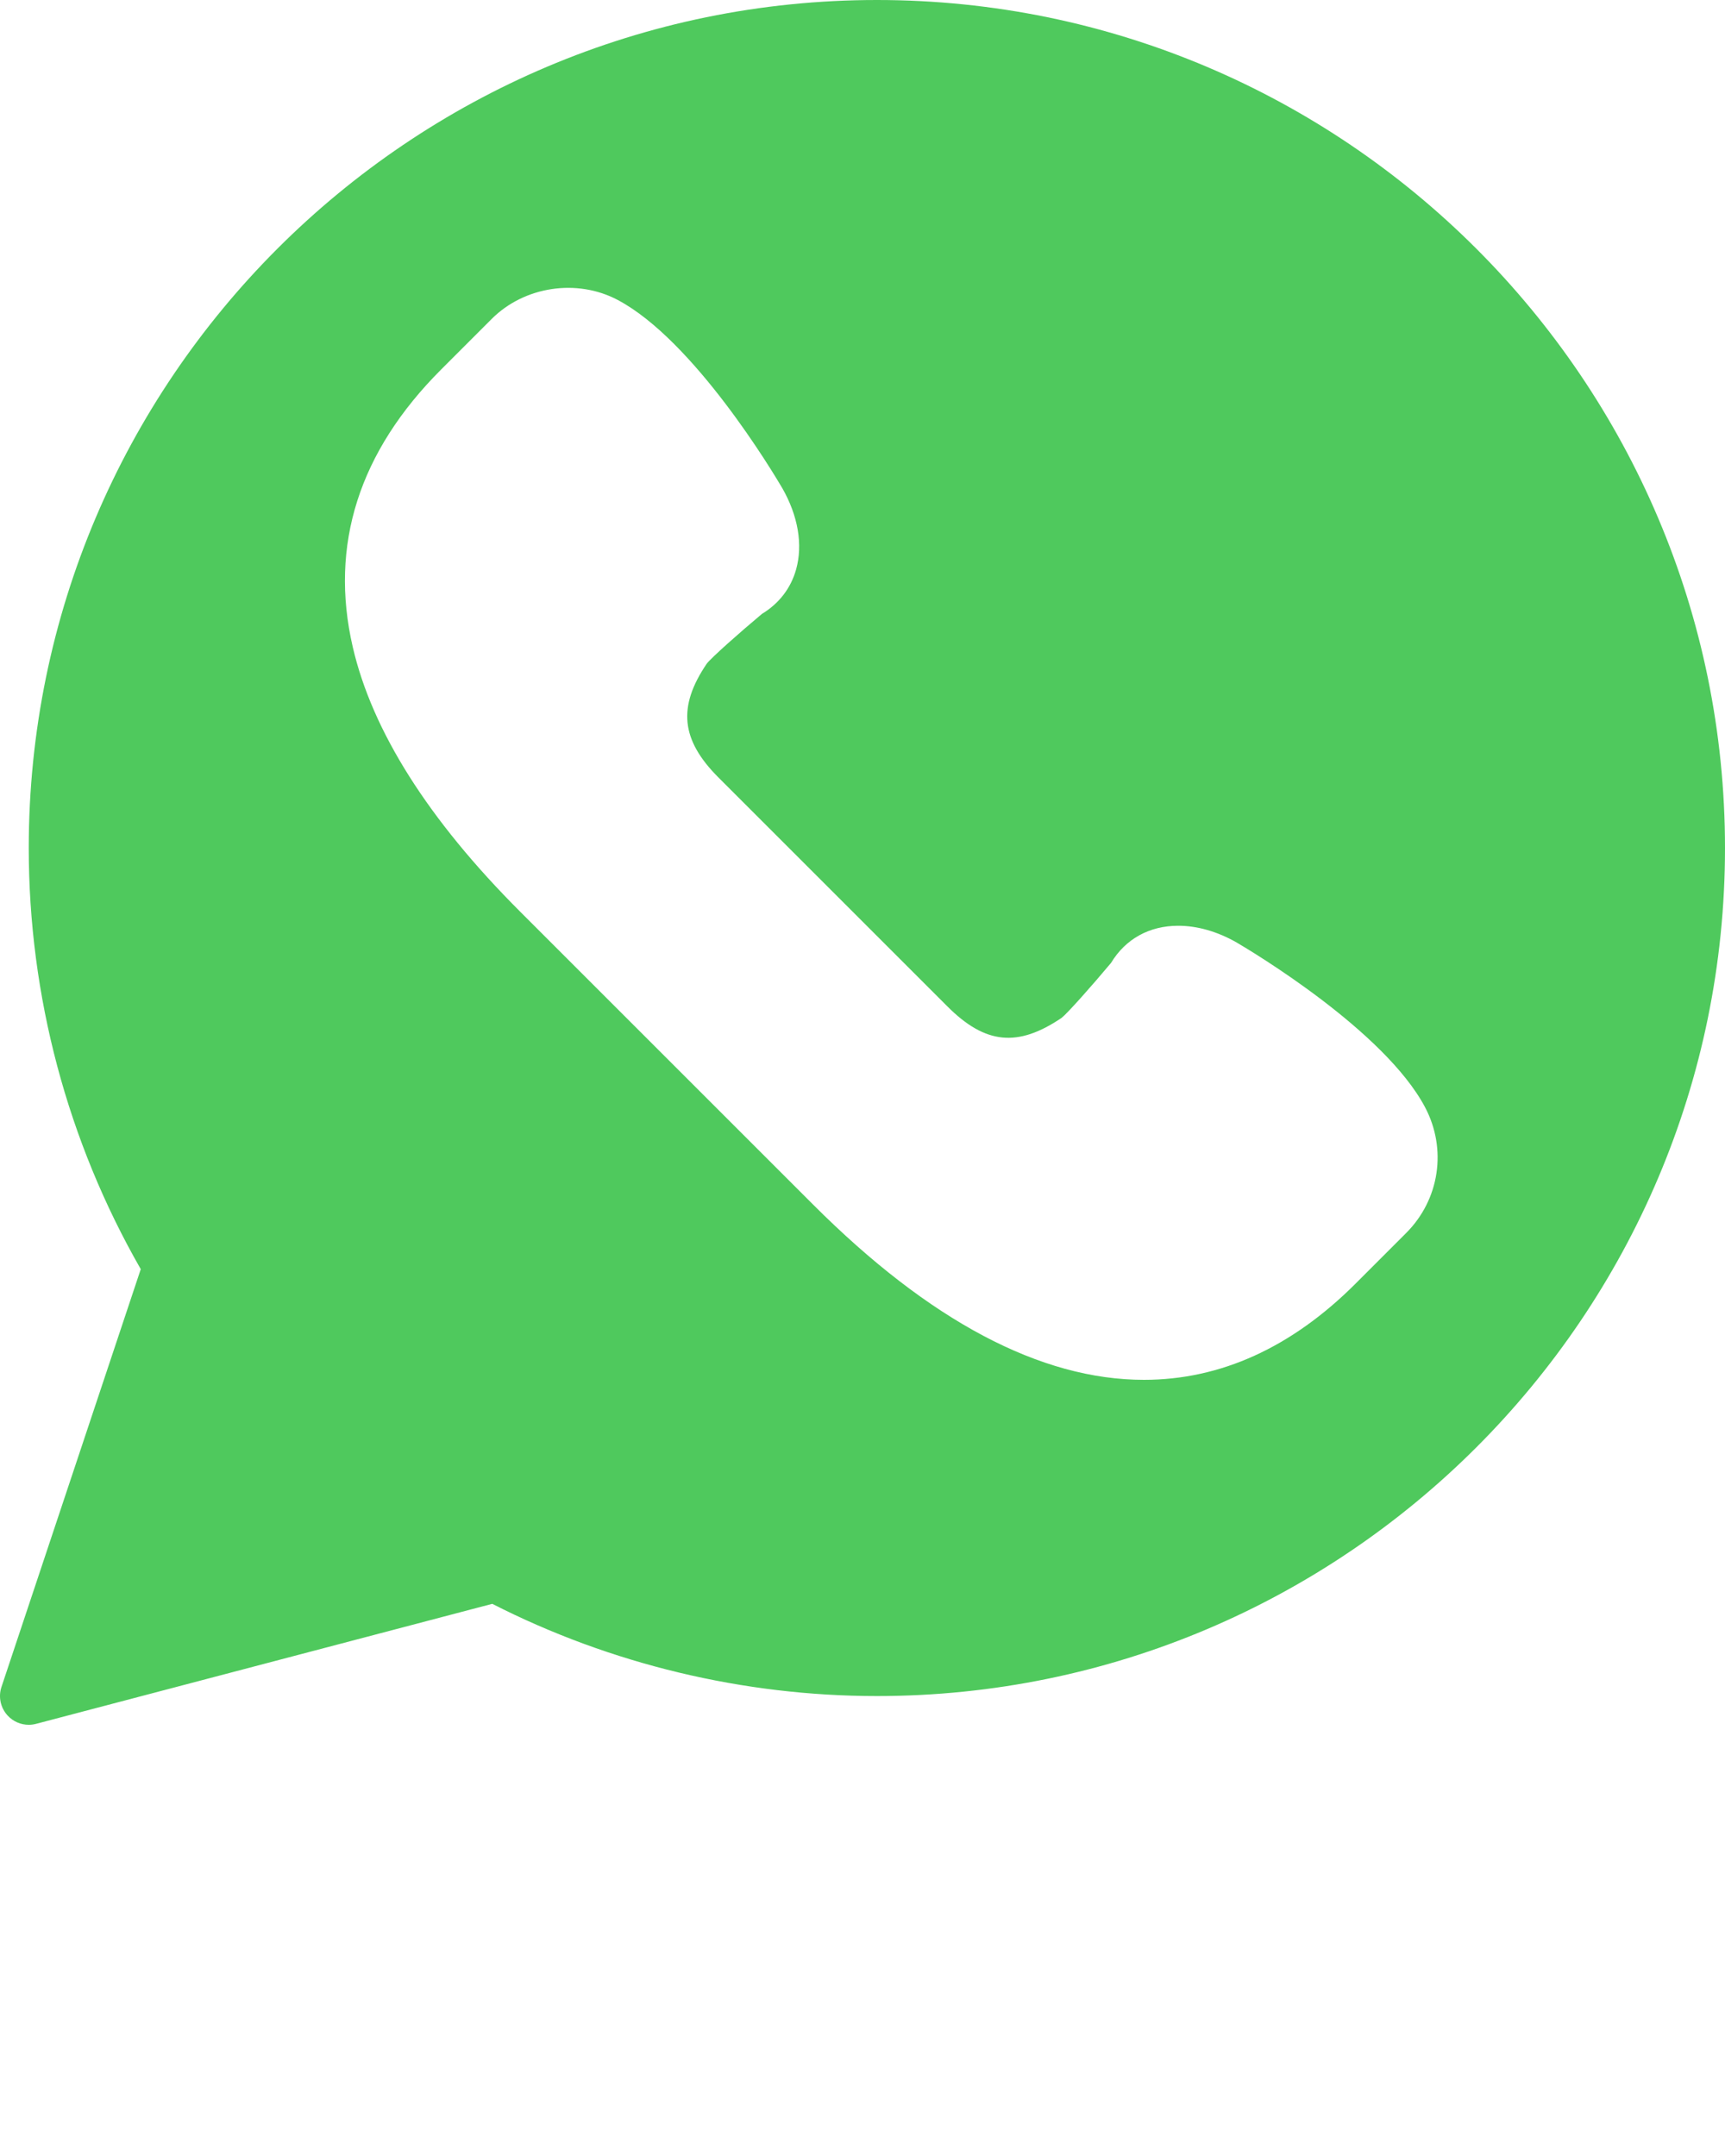 <svg xmlns="http://www.w3.org/2000/svg" xmlns:xlink="http://www.w3.org/1999/xlink" xmlns:sketch="http://www.bohemiancoding.com/sketch/ns" viewBox="0 0 60 75" version="1.1" x="0px" y="0px"><title>38 - Whatsapp (Solid)</title><desc>Created with Sketch.</desc><g stroke="none" stroke-width="1" fill="none" fill-rule="evenodd" sketch:type="MSPage"><g sketch:type="MSLayerGroup" transform="translate(-1, 0)" fill="#4fc95d"><path d="M31.5,0 C15.233,0 2,13.233 2,29.5 C2,34.646 3.346,39.702 5.896,44.15 L1.051,58.684 C0.935,59.032 1.02,59.416 1.271,59.684 C1.462,59.889 1.728,60 2,60 C2.085,60 2.17,59.989 2.254,59.967 L18.122,55.792 C22.243,57.892 26.86,59 31.5,59 C47.767,59 61,45.767 61,29.5 C61,13.233 47.767,0 31.5,0 L31.5,0 Z M49.908,42.894 L48.15,44.653 C45.93,46.874 43.453,48 40.79,48 C40.789,48 40.79,48 40.789,48 C37.199,48 33.328,45.95 29.286,41.907 L19.093,31.714 C15.904,28.526 13.945,25.429 13.27,22.508 C12.45,18.961 13.485,15.712 16.347,12.851 L18.105,11.092 C19.236,9.961 21.066,9.683 22.483,10.433 C25.145,11.842 27.903,16.458 28.209,16.979 C28.761,17.946 28.93,18.946 28.692,19.804 C28.51,20.459 28.1,20.993 27.503,21.355 C26.696,22.031 25.748,22.873 25.582,23.088 C24.566,24.587 24.682,25.738 25.991,27.048 L33.953,35.01 C35.273,36.331 36.403,36.439 37.926,35.408 C38.127,35.251 38.969,34.304 39.645,33.496 C40.15,32.661 40.977,32.204 41.983,32.204 C42.642,32.204 43.343,32.404 44.01,32.784 C44.542,33.097 49.159,35.856 50.567,38.517 C51.337,39.972 51.073,41.73 49.908,42.894 L49.908,42.894 Z" sketch:type="MSShapeGroup"/></g></g></svg>